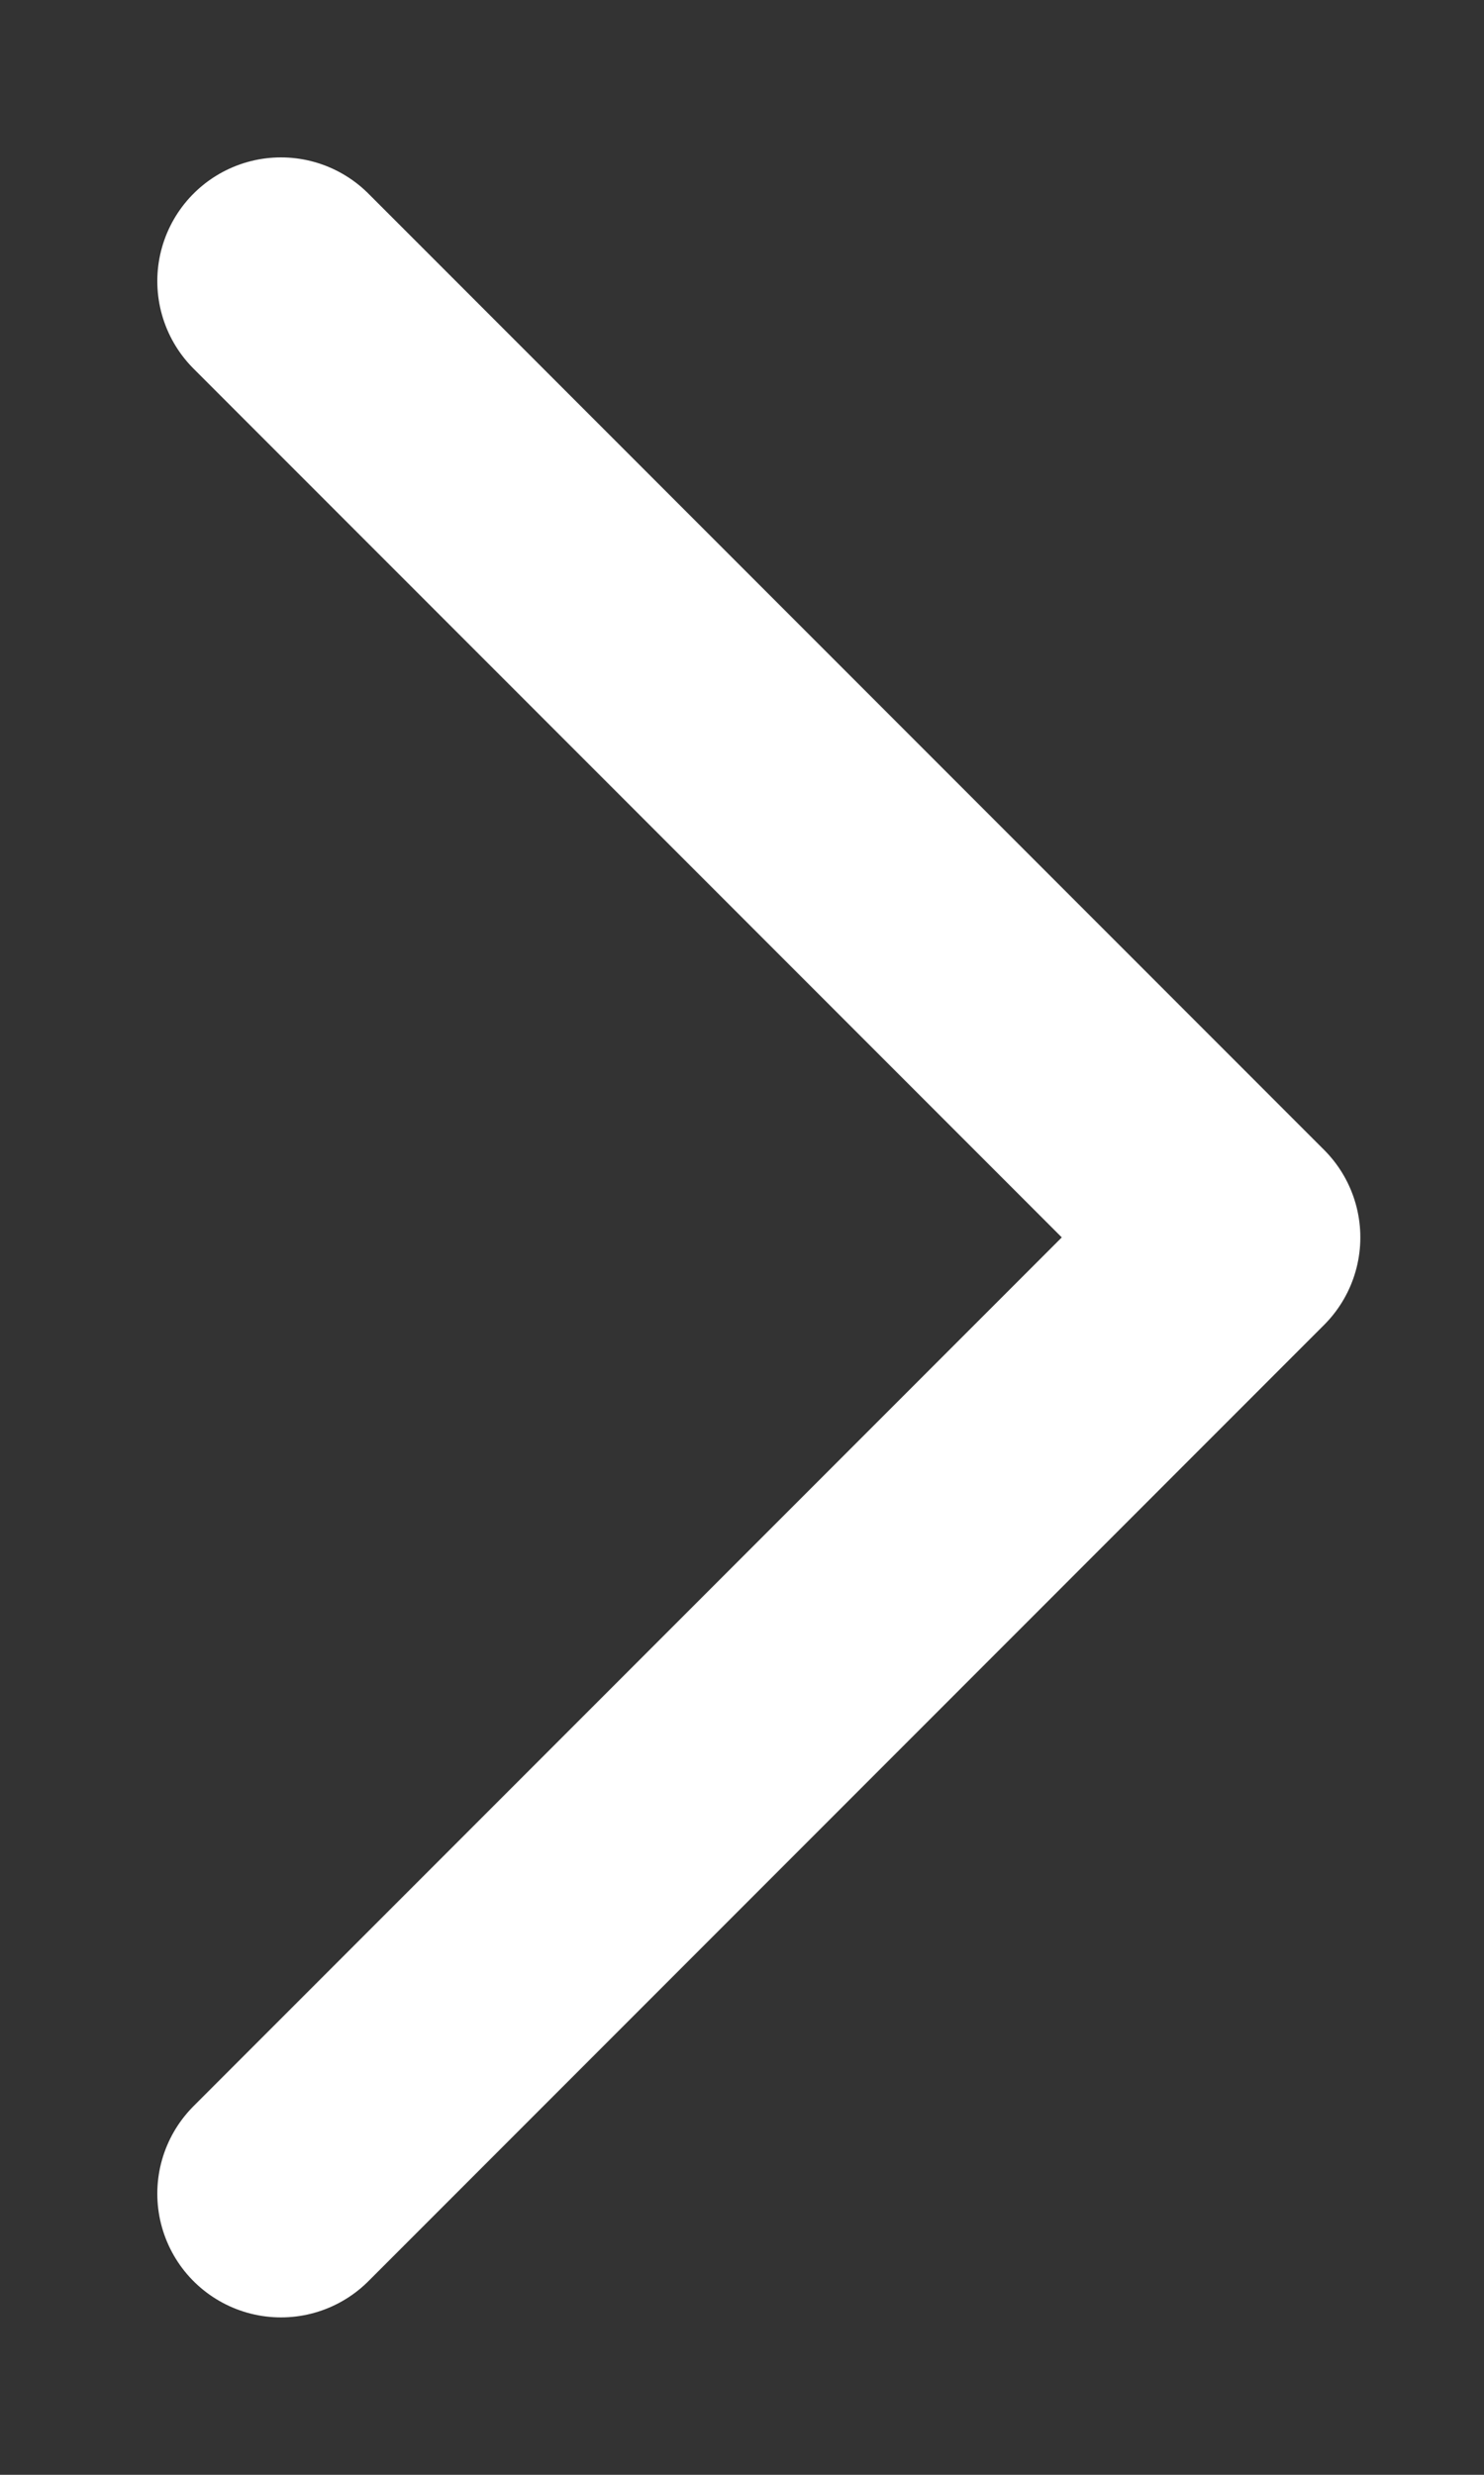 <svg width="6" height="10" viewBox="0 0 6 10" fill="none" xmlns="http://www.w3.org/2000/svg">
<rect x="0" y="0" width="6" height="10" fill="#333333" stroke="none"/>
<path d="M1.136 1.136L5 5L1.136 8.864" stroke="white" stroke-linecap="round" stroke-linejoin="round"/>
</svg>
